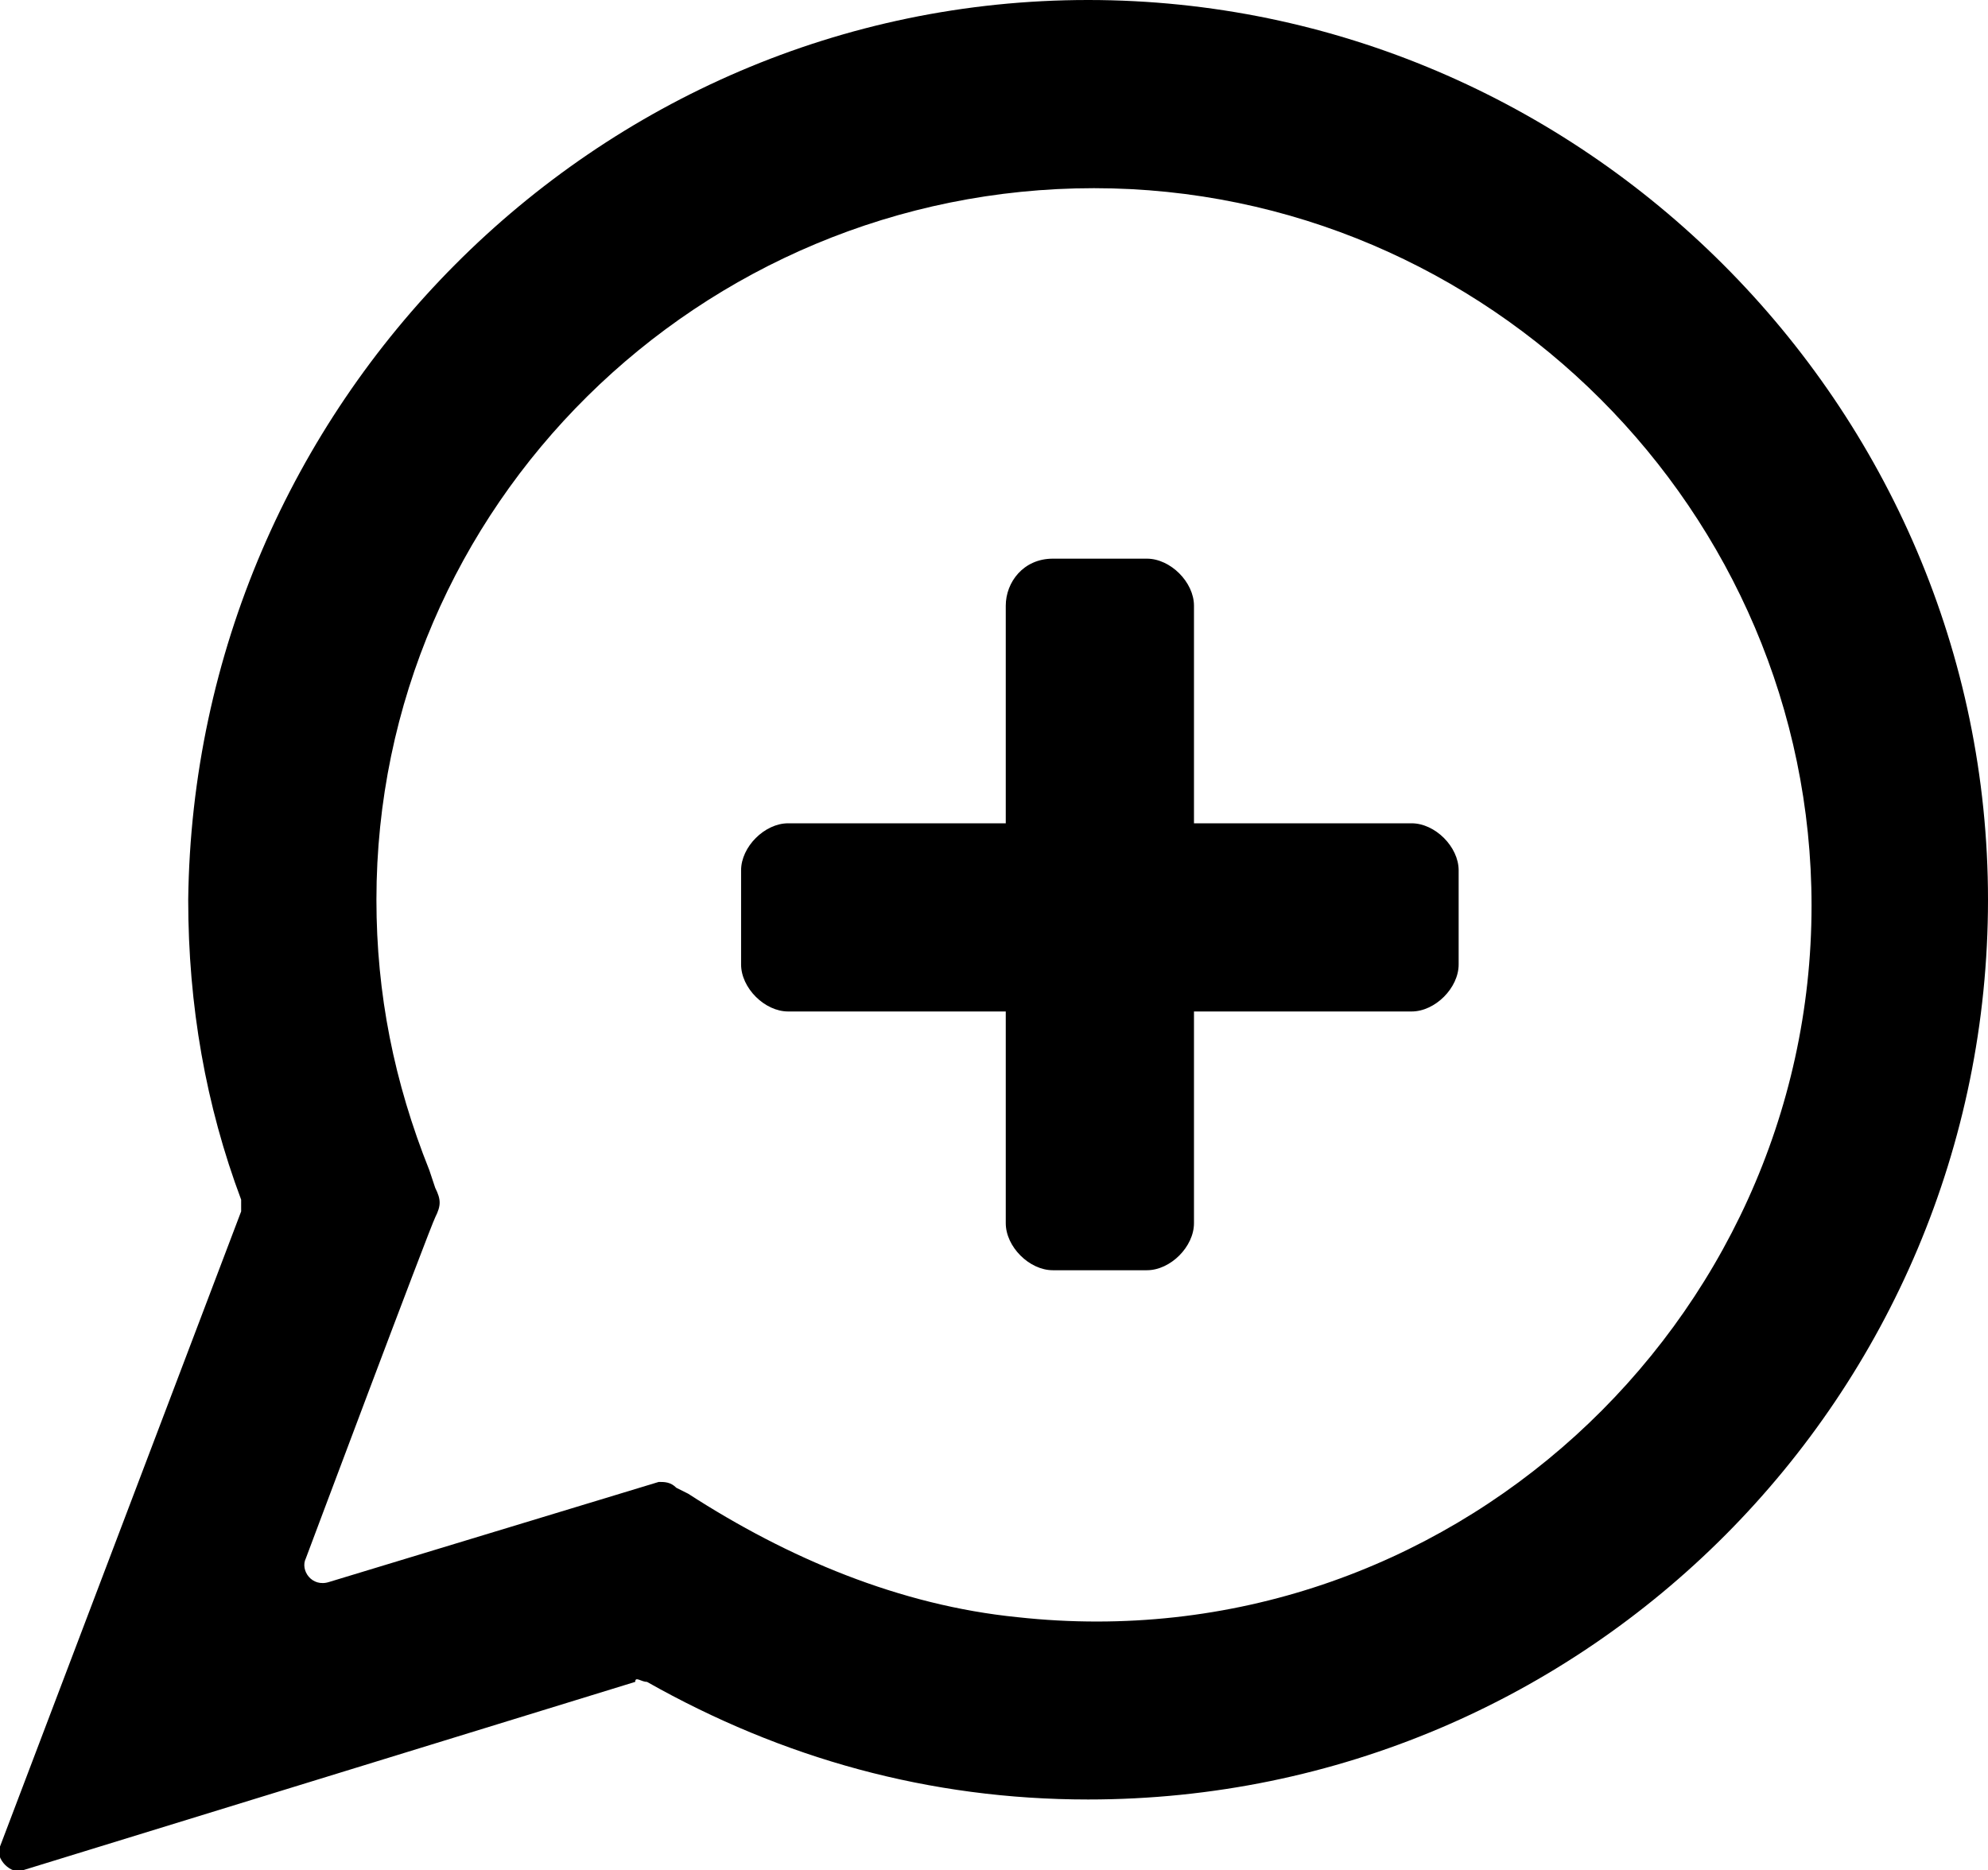 <svg class="icon-contact-bubble" xmlns="http://www.w3.org/2000/svg" x="0px" y="0px" viewBox="0 0 33.8 31.8" style="enable-background:new 0 0 33.8 31.8;" xml:space="preserve">
	<path style="fill:currentColor;" d="M0,31.4l4.1-10.8c0-0.1,0-0.1,0-0.2c-0.6-1.6-0.9-3.3-0.9-5.1C3.3,6.9,10.1,0,18.5,0c8.4,0,15.3,6.9,15.3,15.3
		c0,8.4-6.8,15.3-15.3,15.3c-2.7,0-5.2-0.7-7.5-2c-0.1,0-0.2-0.1-0.2,0L0.4,31.8C0.2,31.9-0.1,31.6,0,31.4z M11.5,25.3l0.2,0.1
		c1.7,1.1,3.6,1.9,5.6,2.1c7.3,0.8,13.5-5,13.5-12.1c0-6.7-5.5-12.2-12.2-12.2S6.4,8.6,6.4,15.3c0,1.6,0.3,3.1,0.9,4.6l0.1,0.3
		c0.1,0.2,0.1,0.3,0,0.5c-0.1,0.2-2.2,5.8-2.2,5.8c-0.1,0.2,0.1,0.5,0.4,0.4l5.6-1.7C11.3,25.2,11.4,25.2,11.5,25.3z"/>
	<g>
		<path style="fill:currentColor;" d="M12.6,16.4v-1.6c0-0.4,0.4-0.8,0.8-0.8H24c0.4,0,0.8,0.4,0.8,0.8v1.6c0,0.4-0.4,0.8-0.8,0.8H13.4
			C13,17.2,12.6,16.8,12.6,16.4z"/>
		<path style="fill:currentColor;" d="M17.9,9.5h1.6c0.4,0,0.8,0.4,0.8,0.8v10.5c0,0.4-0.4,0.8-0.8,0.8h-1.6c-0.4,0-0.8-0.4-0.8-0.8V10.3
			C17.1,9.9,17.4,9.5,17.9,9.5z"/>
	</g>
</svg>